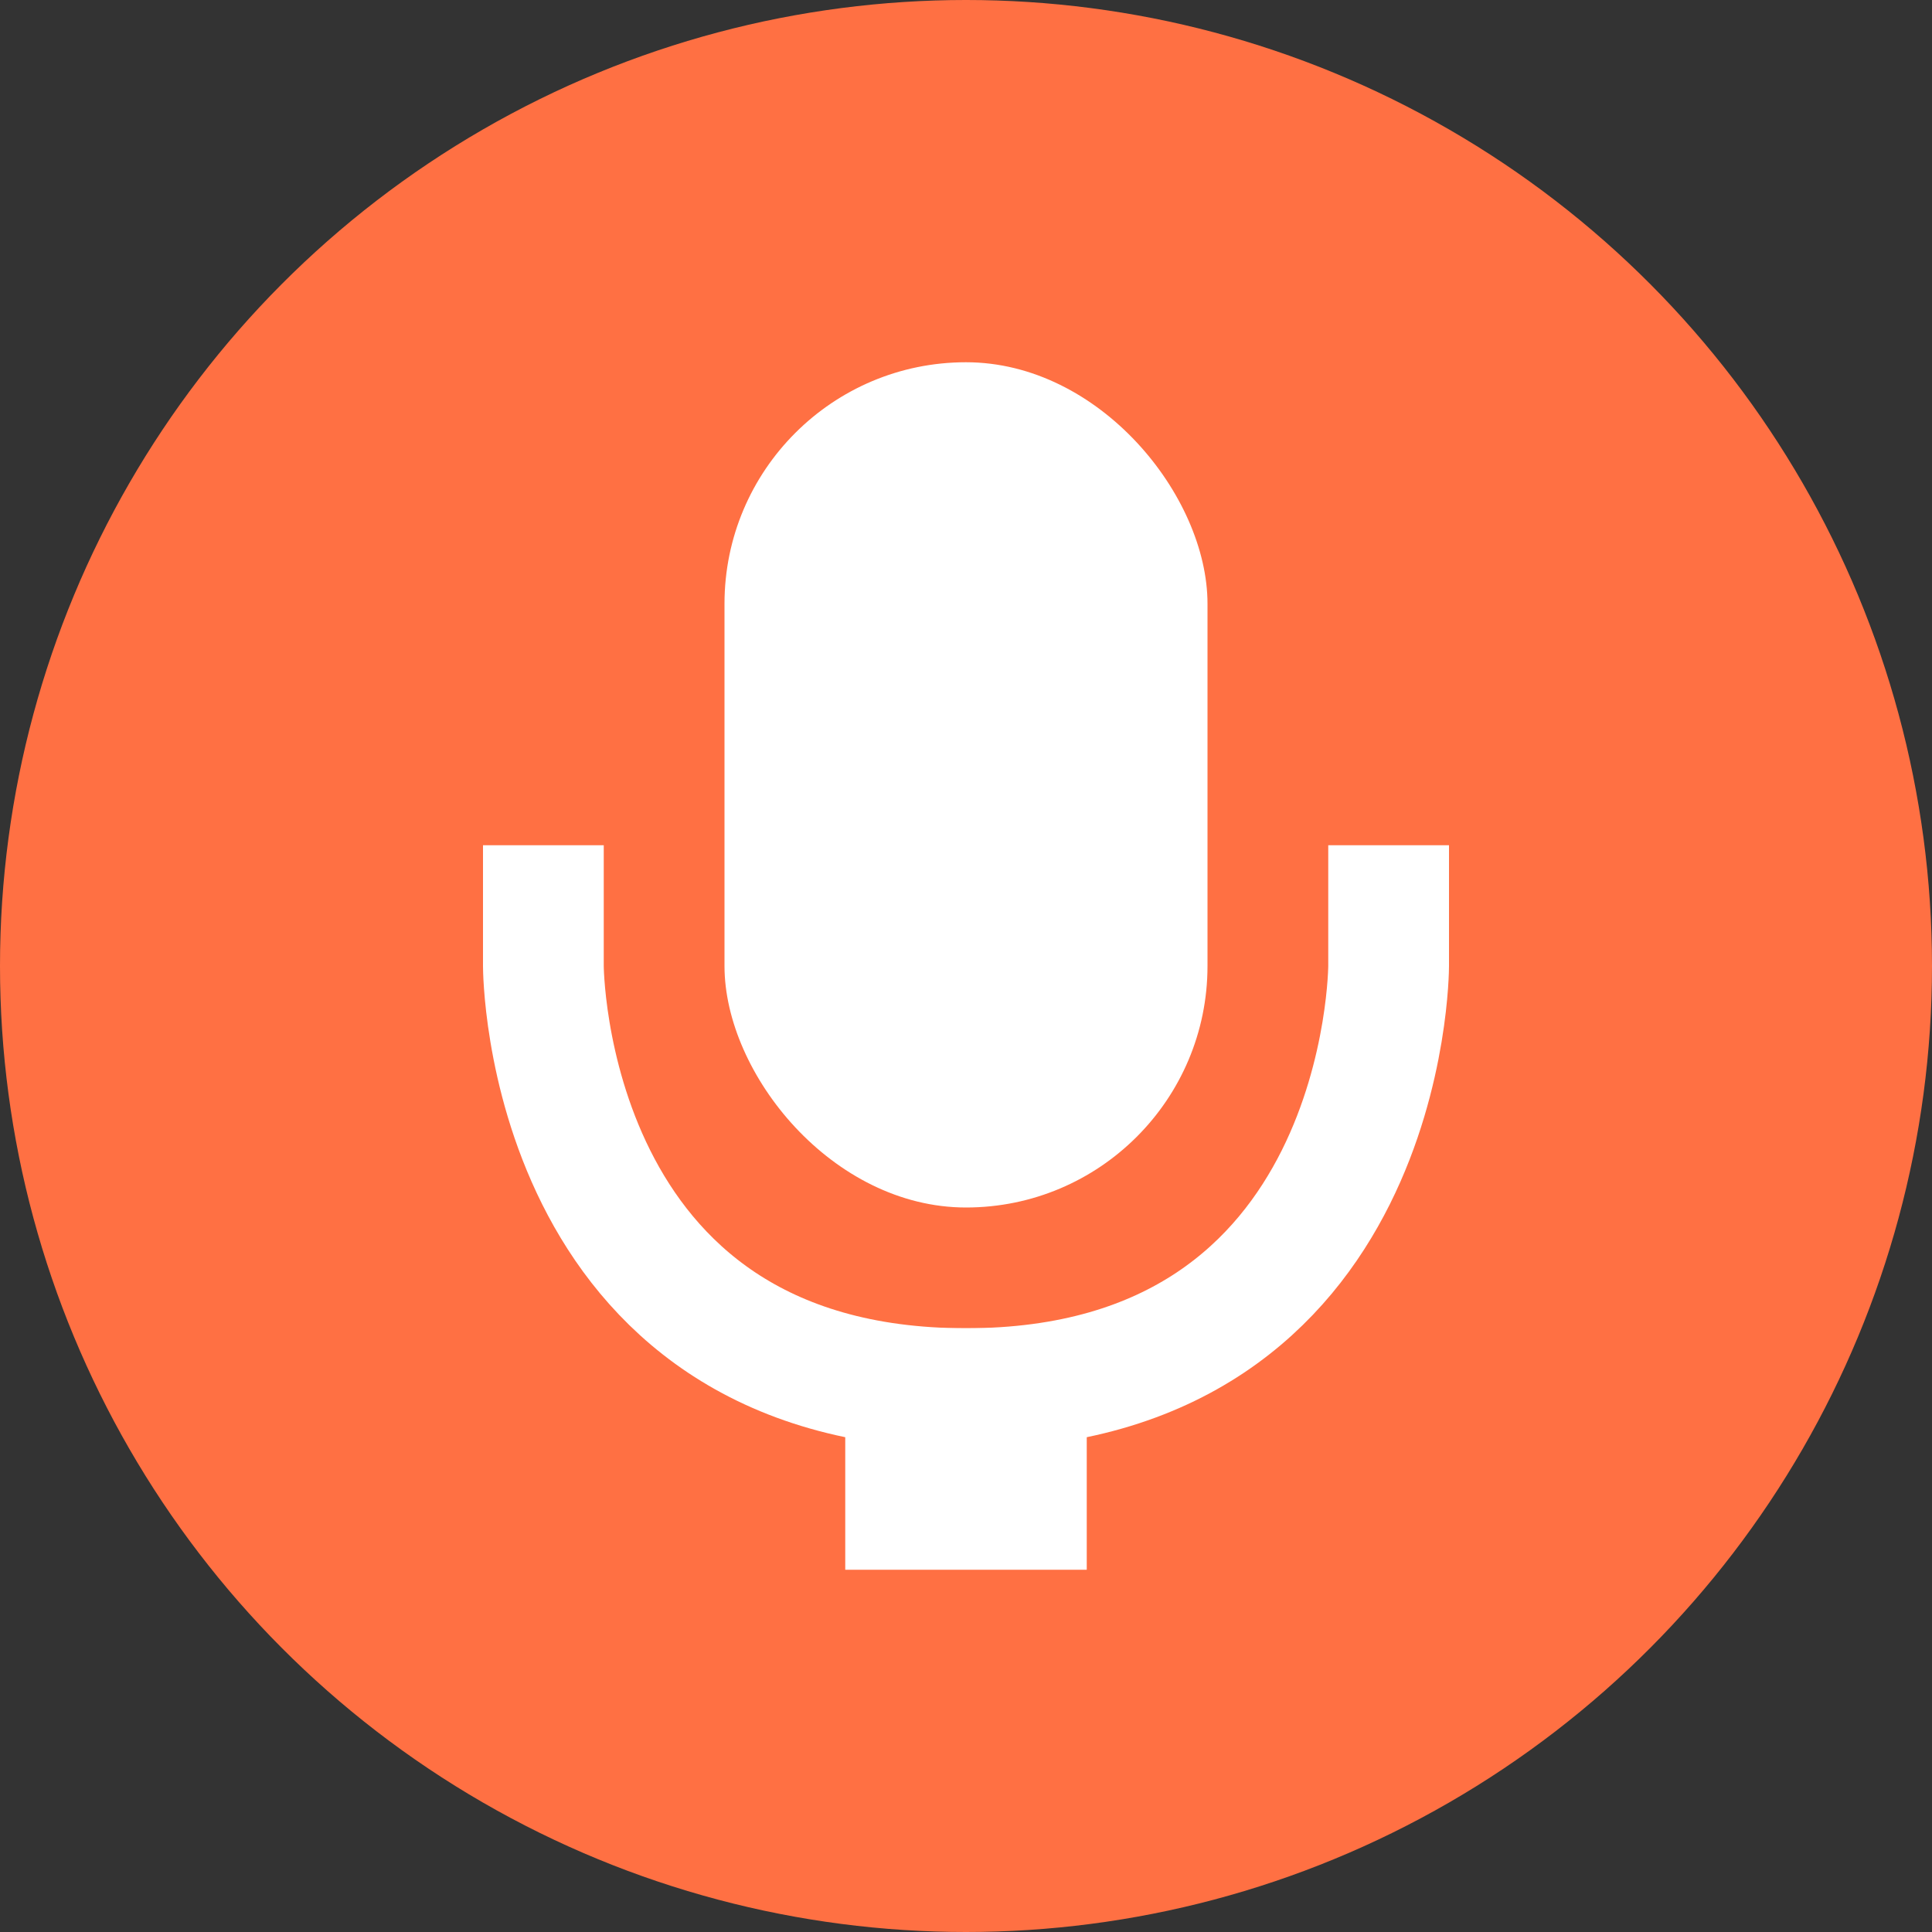 <svg viewBox="0 0 16 16"><rect x="0" y="0" width="16" height="16" fill="#333333" stroke="none"/><circle cx="8" cy="8" fill="#ff7043" r="8"/><g fill="#fff"><rect height="7" ry="2" width="4" x="6" y="3"/><path d="m7 11h2v2h-2z"/></g><path d="m4.5 7v1s0 3.5 3.5 3.5 3.5-3.5 3.5-3.5v-1" fill="none" stroke="#fff"/></svg>